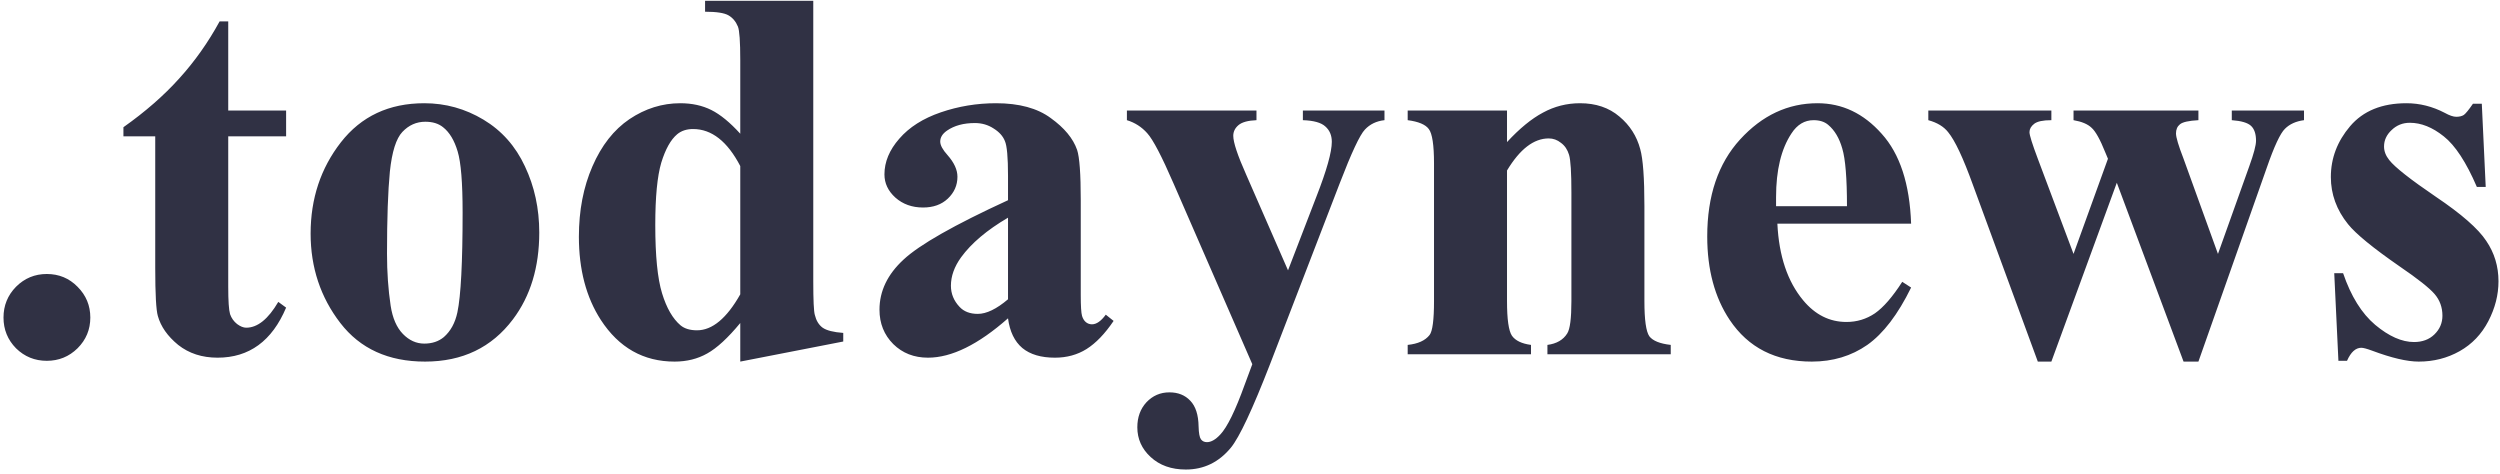 <svg width="501" height="95" viewBox="0 0 501 95" fill="none" xmlns="http://www.w3.org/2000/svg">
<path d="M9.375 54.908C11.813 54.908 13.868 55.762 15.54 57.468C17.247 59.175 18.1 61.23 18.1 63.633C18.1 66.037 17.247 68.092 15.54 69.798C13.833 71.47 11.778 72.306 9.375 72.306C6.972 72.306 4.917 71.47 3.21 69.798C1.538 68.092 0.702 66.037 0.702 63.633C0.702 61.23 1.538 59.175 3.21 57.468C4.917 55.762 6.972 54.908 9.375 54.908ZM45.738 4.282V22.15H57.337V27.322H45.738V57.468C45.738 60.29 45.86 62.118 46.104 62.954C46.383 63.755 46.853 64.417 47.515 64.939C48.176 65.427 48.786 65.671 49.343 65.671C51.607 65.671 53.749 63.947 55.77 60.498L57.337 61.648C54.516 68.335 49.935 71.679 43.596 71.679C40.496 71.679 37.867 70.826 35.707 69.119C33.582 67.378 32.224 65.445 31.632 63.32C31.284 62.136 31.109 58.931 31.109 53.706V27.322H24.735V25.494C29.124 22.394 32.851 19.137 35.916 15.724C39.016 12.31 41.715 8.496 44.014 4.282H45.738ZM85.027 20.687C89.277 20.687 93.23 21.784 96.887 23.979C100.544 26.173 103.313 29.29 105.194 33.331C107.11 37.371 108.068 41.794 108.068 46.601C108.068 53.532 106.309 59.332 102.791 63.999C98.542 69.642 92.673 72.463 85.184 72.463C77.835 72.463 72.175 69.885 68.204 64.731C64.233 59.575 62.248 53.602 62.248 46.81C62.248 39.809 64.268 33.714 68.309 28.524C72.384 23.299 77.957 20.687 85.027 20.687ZM85.236 24.396C83.46 24.396 81.927 25.076 80.639 26.434C79.385 27.758 78.549 30.405 78.131 34.376C77.748 38.311 77.556 43.797 77.556 50.833C77.556 54.56 77.8 58.043 78.288 61.282C78.671 63.755 79.489 65.636 80.743 66.925C81.997 68.213 83.425 68.858 85.027 68.858C86.595 68.858 87.901 68.422 88.946 67.552C90.304 66.368 91.21 64.713 91.663 62.588C92.359 59.279 92.707 52.592 92.707 42.526C92.707 36.605 92.377 32.547 91.715 30.352C91.053 28.123 90.078 26.504 88.789 25.494C87.883 24.762 86.699 24.396 85.236 24.396ZM162.979 0.154V56.371C162.979 60.168 163.083 62.414 163.292 63.111C163.571 64.26 164.093 65.114 164.859 65.671C165.66 66.228 167.036 66.576 168.987 66.716V68.44L148.35 72.463V64.731C145.877 67.726 143.665 69.763 141.714 70.843C139.799 71.923 137.622 72.463 135.184 72.463C128.949 72.463 124.02 69.676 120.398 64.103C117.472 59.575 116.009 54.02 116.009 47.437C116.009 42.178 116.915 37.475 118.726 33.331C120.537 29.151 123.01 25.999 126.145 23.874C129.315 21.749 132.711 20.687 136.333 20.687C138.667 20.687 140.739 21.14 142.55 22.045C144.361 22.951 146.295 24.536 148.35 26.8V12.066C148.35 8.34 148.193 6.093 147.879 5.327C147.461 4.317 146.834 3.568 145.999 3.08C145.163 2.592 143.595 2.349 141.296 2.349V0.154H162.979ZM148.35 33.278C145.772 28.332 142.62 25.859 138.893 25.859C137.604 25.859 136.542 26.208 135.706 26.904C134.417 27.984 133.355 29.882 132.519 32.599C131.718 35.316 131.317 39.478 131.317 45.086C131.317 51.251 131.77 55.814 132.676 58.774C133.581 61.735 134.818 63.877 136.385 65.201C137.186 65.862 138.284 66.193 139.677 66.193C142.742 66.193 145.633 63.79 148.35 58.983V33.278ZM202.006 63.79C196.05 69.049 190.704 71.679 185.967 71.679C183.18 71.679 180.864 70.774 179.018 68.962C177.172 67.116 176.249 64.817 176.249 62.066C176.249 58.339 177.851 54.995 181.056 52.035C184.26 49.039 191.244 45.069 202.006 40.123V35.211C202.006 31.519 201.797 29.203 201.379 28.263C200.996 27.287 200.247 26.451 199.133 25.755C198.018 25.023 196.764 24.658 195.371 24.658C193.107 24.658 191.244 25.163 189.781 26.173C188.875 26.8 188.422 27.531 188.422 28.367C188.422 29.099 188.91 30.004 189.885 31.084C191.209 32.582 191.871 34.027 191.871 35.42C191.871 37.127 191.226 38.59 189.938 39.809C188.684 40.993 187.029 41.585 184.974 41.585C182.78 41.585 180.934 40.924 179.436 39.6C177.973 38.276 177.242 36.727 177.242 34.95C177.242 32.442 178.234 30.056 180.22 27.793C182.205 25.494 184.974 23.735 188.527 22.516C192.08 21.297 195.772 20.687 199.603 20.687C204.236 20.687 207.893 21.68 210.575 23.665C213.292 25.616 215.05 27.74 215.852 30.039C216.339 31.502 216.583 34.863 216.583 40.123V59.088C216.583 61.317 216.67 62.728 216.844 63.32C217.018 63.877 217.28 64.295 217.628 64.574C217.976 64.852 218.377 64.992 218.83 64.992C219.735 64.992 220.658 64.347 221.599 63.059L223.166 64.312C221.424 66.89 219.613 68.771 217.732 69.955C215.886 71.105 213.779 71.679 211.411 71.679C208.624 71.679 206.447 71.035 204.88 69.746C203.312 68.422 202.355 66.437 202.006 63.79ZM202.006 59.976V43.623C197.792 46.096 194.657 48.743 192.602 51.565C191.244 53.445 190.564 55.344 190.564 57.259C190.564 58.861 191.139 60.272 192.289 61.491C193.159 62.432 194.378 62.902 195.946 62.902C197.687 62.902 199.708 61.927 202.006 59.976ZM250.961 72.985L235.183 36.779C232.814 31.31 231.055 27.949 229.906 26.695C228.791 25.441 227.433 24.571 225.831 24.083V22.15H251.797V24.083C250.09 24.153 248.889 24.484 248.192 25.076C247.495 25.668 247.147 26.382 247.147 27.218C247.147 28.541 248.018 31.154 249.759 35.055L258.119 54.177L263.813 39.391C265.868 34.132 266.896 30.474 266.896 28.419C266.896 27.131 266.461 26.103 265.59 25.337C264.754 24.571 263.256 24.153 261.097 24.083V22.15H277.45V24.083C275.847 24.257 274.541 24.884 273.531 25.964C272.521 27.009 270.832 30.614 268.463 36.779L254.514 72.985C250.996 82.041 248.383 87.614 246.677 89.704C244.273 92.63 241.261 94.093 237.638 94.093C234.747 94.093 232.396 93.257 230.585 91.585C228.809 89.948 227.92 87.963 227.92 85.629C227.92 83.609 228.53 81.937 229.749 80.613C231.003 79.29 232.535 78.628 234.347 78.628C236.088 78.628 237.481 79.185 238.526 80.3C239.606 81.414 240.163 83.138 240.198 85.472C240.233 86.796 240.39 87.649 240.668 88.032C240.947 88.415 241.348 88.607 241.87 88.607C242.706 88.607 243.594 88.102 244.535 87.092C245.928 85.629 247.565 82.285 249.446 77.061L250.961 72.985ZM302.005 22.15V28.472C304.513 25.755 306.917 23.787 309.215 22.568C311.514 21.314 313.987 20.687 316.634 20.687C319.804 20.687 322.434 21.575 324.523 23.352C326.613 25.093 328.007 27.27 328.703 29.882C329.26 31.868 329.539 35.682 329.539 41.324V60.342C329.539 64.103 329.87 66.455 330.532 67.395C331.228 68.301 332.656 68.875 334.816 69.119V71H310.104V69.119C311.95 68.875 313.273 68.109 314.074 66.82C314.632 65.95 314.91 63.79 314.91 60.342V38.607C314.91 34.602 314.753 32.077 314.44 31.032C314.126 29.987 313.587 29.186 312.82 28.628C312.089 28.036 311.27 27.74 310.365 27.74C307.369 27.74 304.583 29.882 302.005 34.166V60.342C302.005 63.999 302.336 66.315 302.998 67.29C303.695 68.266 304.966 68.875 306.812 69.119V71H282.1V69.119C284.155 68.91 285.618 68.248 286.488 67.134C287.08 66.368 287.376 64.103 287.376 60.342V32.756C287.376 29.064 287.028 26.765 286.332 25.859C285.67 24.954 284.259 24.362 282.1 24.083V22.15H302.005ZM382.987 44.825H356.185C356.498 51.303 358.222 56.423 361.357 60.185C363.76 63.076 366.651 64.522 370.03 64.522C372.12 64.522 374.018 63.947 375.725 62.797C377.431 61.613 379.26 59.506 381.21 56.476L382.987 57.625C380.34 63.024 377.414 66.855 374.209 69.119C371.005 71.348 367.296 72.463 363.081 72.463C355.836 72.463 350.35 69.676 346.624 64.103C343.628 59.61 342.13 54.037 342.13 47.385C342.13 39.234 344.325 32.756 348.713 27.949C353.137 23.108 358.309 20.687 364.23 20.687C369.176 20.687 373.461 22.725 377.083 26.8C380.74 30.84 382.708 36.849 382.987 44.825ZM370.134 41.324C370.134 35.717 369.821 31.868 369.194 29.778C368.602 27.688 367.661 26.103 366.373 25.023C365.641 24.396 364.666 24.083 363.447 24.083C361.636 24.083 360.155 24.971 359.006 26.748C356.951 29.848 355.923 34.097 355.923 39.496V41.324H370.134ZM437.584 72.463L424.209 36.622L411.095 72.463H408.378L395.369 37.04C393.419 31.641 391.764 28.123 390.406 26.486C389.535 25.372 388.211 24.571 386.435 24.083V22.15H411.095V24.083C409.423 24.083 408.274 24.327 407.647 24.814C407.02 25.302 406.707 25.859 406.707 26.486C406.707 27.078 407.264 28.855 408.378 31.815L415.536 50.885L422.433 31.815L421.91 30.561C420.865 27.949 419.942 26.295 419.141 25.598C418.375 24.867 417.173 24.362 415.536 24.083V22.15H440.562V24.083C438.611 24.188 437.375 24.466 436.853 24.919C436.33 25.337 436.069 25.947 436.069 26.748C436.069 27.514 436.574 29.203 437.584 31.815L444.48 50.885L450.75 33.331C451.656 30.823 452.108 29.116 452.108 28.21C452.108 26.852 451.778 25.859 451.116 25.232C450.454 24.605 449.165 24.222 447.25 24.083V22.15H461.722V24.083C460.119 24.292 458.848 24.867 457.908 25.807C456.967 26.713 455.748 29.325 454.25 33.644L440.562 72.463H437.584ZM497.354 20.791L498.137 37.458H496.361C494.236 32.512 492.024 29.134 489.726 27.322C487.462 25.511 485.198 24.605 482.934 24.605C481.506 24.605 480.286 25.093 479.276 26.068C478.266 27.009 477.761 28.106 477.761 29.36C477.761 30.3 478.11 31.206 478.806 32.077C479.921 33.505 483.038 35.96 488.158 39.443C493.278 42.892 496.639 45.835 498.242 48.273C499.879 50.676 500.697 53.376 500.697 56.371C500.697 59.088 500.018 61.752 498.66 64.365C497.301 66.977 495.386 68.98 492.913 70.373C490.44 71.766 487.705 72.463 484.71 72.463C482.376 72.463 479.259 71.731 475.358 70.269C474.313 69.885 473.599 69.694 473.216 69.694C472.066 69.694 471.109 70.565 470.342 72.306H468.618L467.782 54.752H469.559C471.126 59.349 473.268 62.797 475.985 65.096C478.736 67.395 481.331 68.544 483.77 68.544C485.441 68.544 486.8 68.039 487.845 67.029C488.924 65.984 489.464 64.731 489.464 63.268C489.464 61.596 488.942 60.15 487.897 58.931C486.852 57.712 484.518 55.866 480.896 53.393C475.567 49.701 472.119 46.88 470.551 44.929C468.252 42.073 467.103 38.921 467.103 35.473C467.103 31.711 468.392 28.315 470.969 25.285C473.582 22.22 477.343 20.687 482.254 20.687C484.902 20.687 487.462 21.331 489.935 22.62C490.875 23.143 491.641 23.404 492.233 23.404C492.86 23.404 493.365 23.282 493.749 23.038C494.132 22.759 494.741 22.011 495.577 20.791H497.354Z" fill="#303144"/>
</svg>
